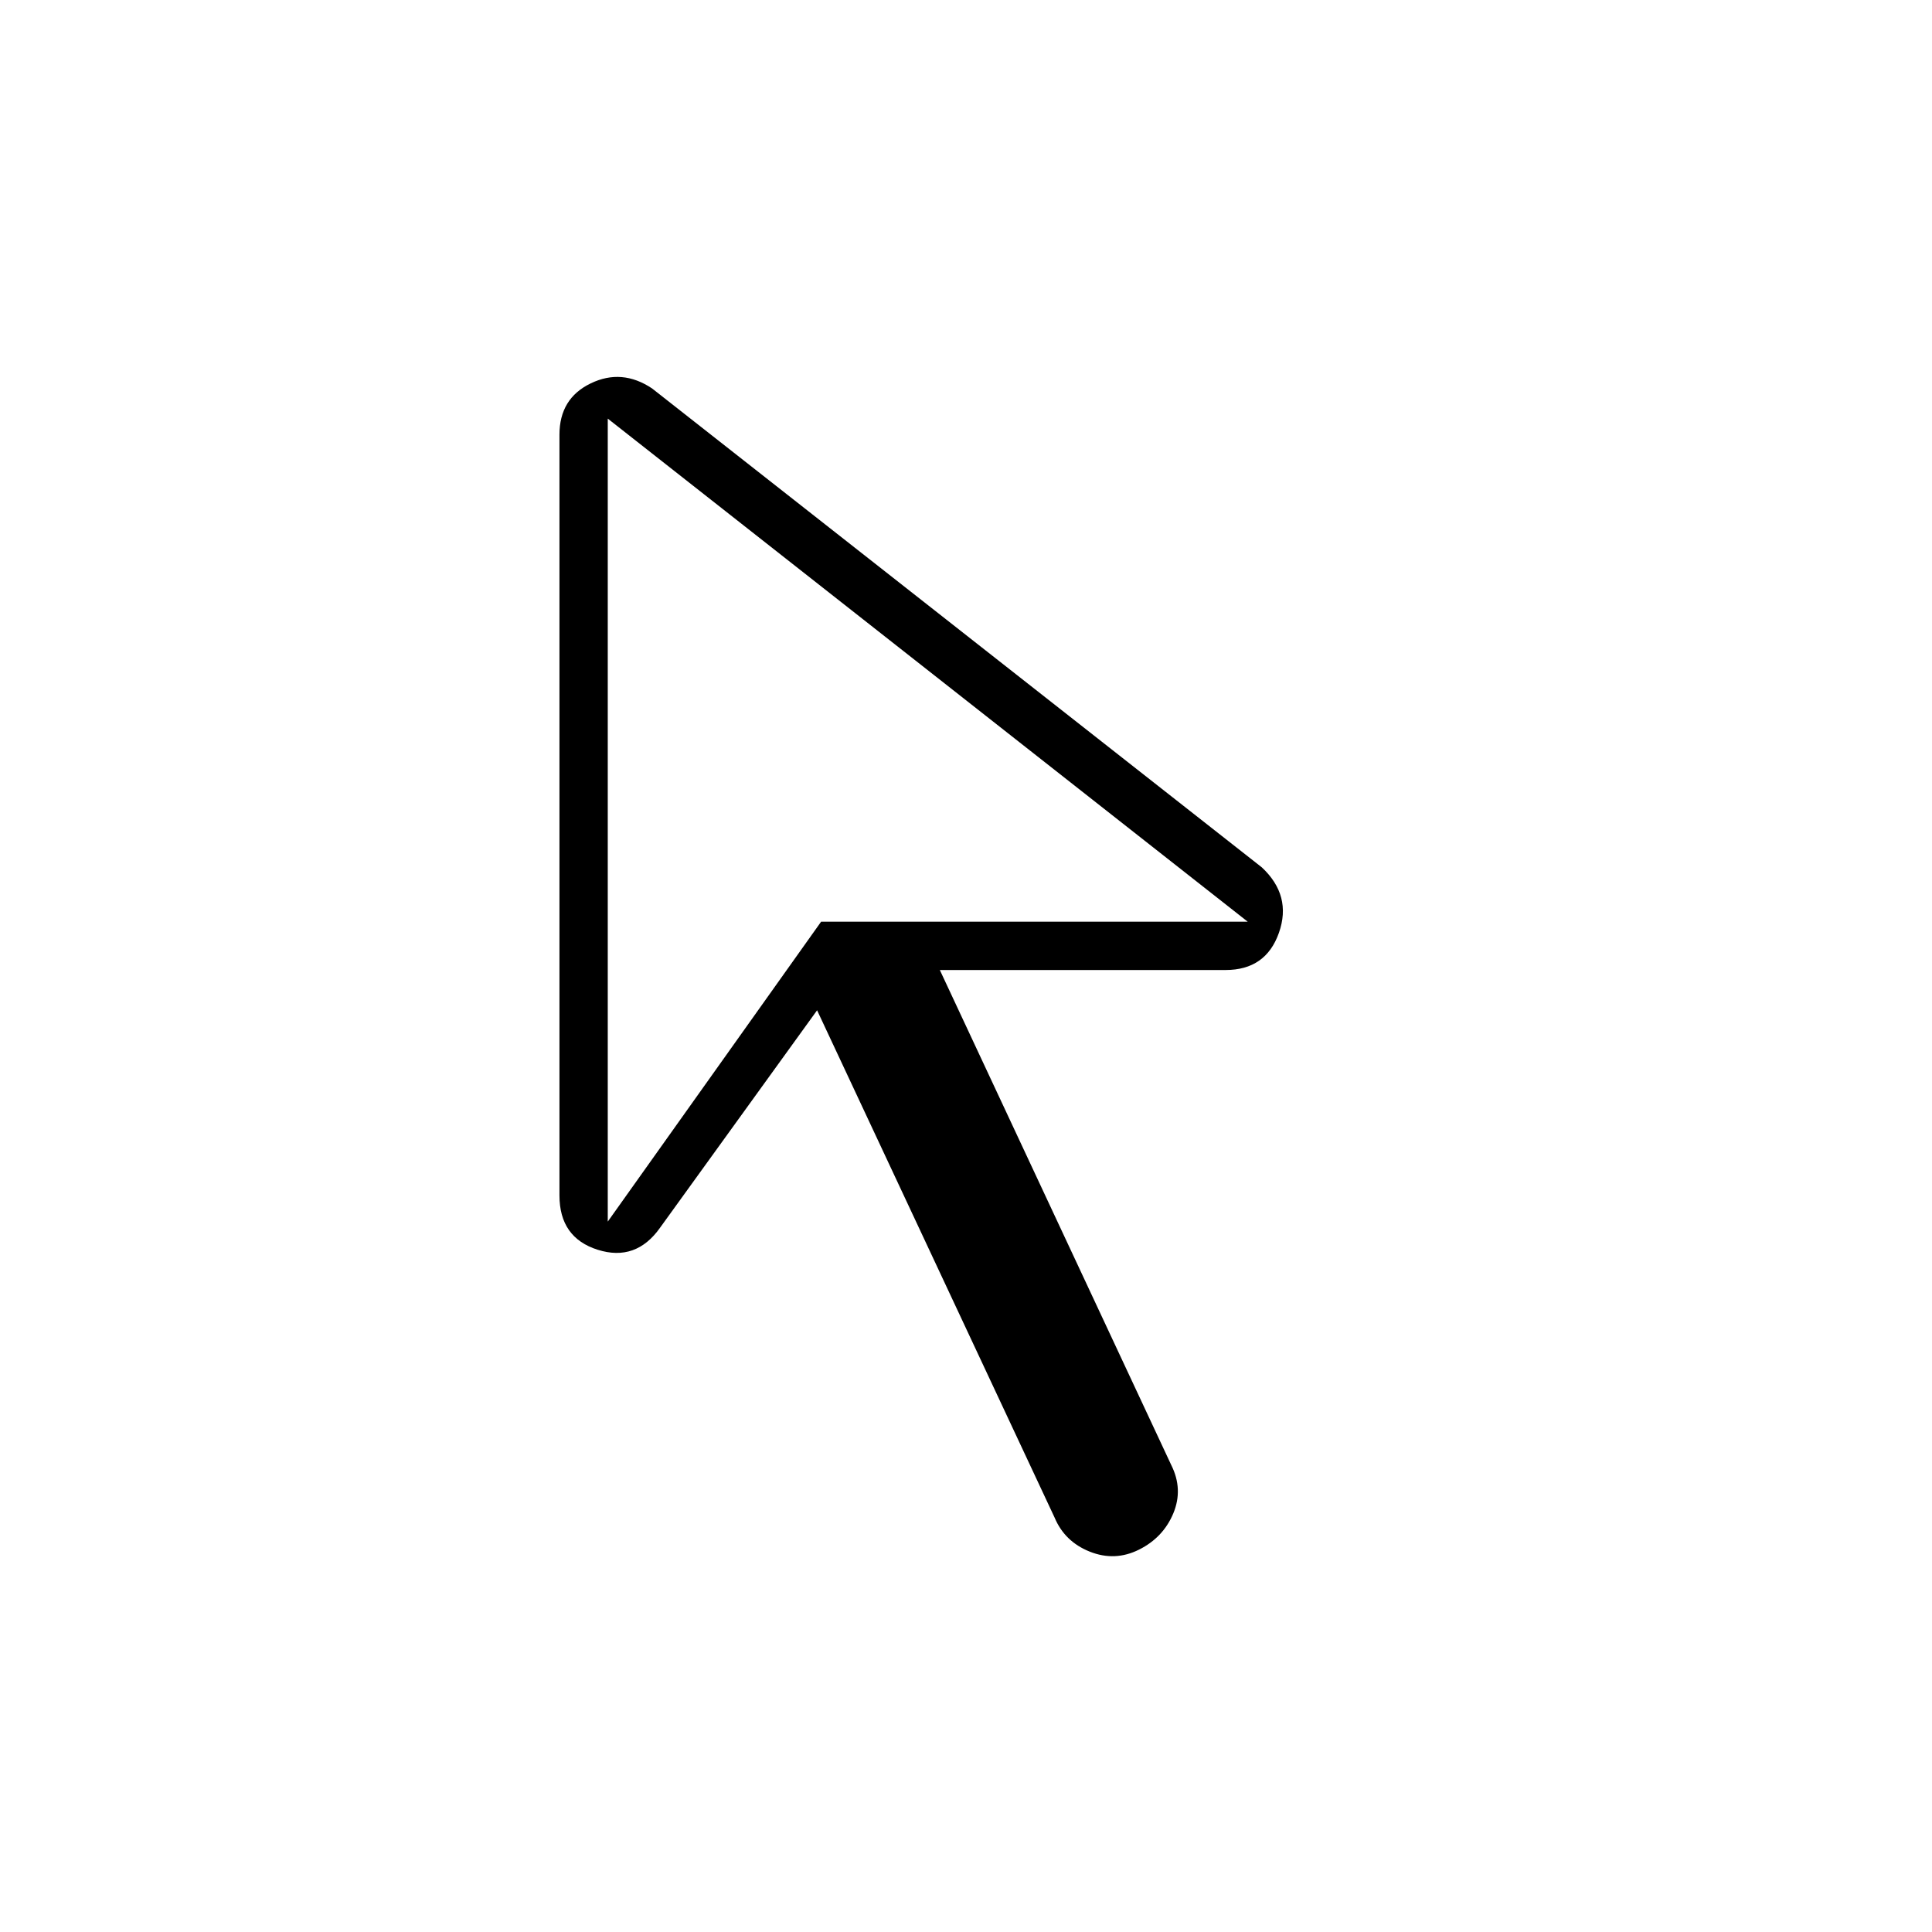 <svg xmlns="http://www.w3.org/2000/svg" height="40" width="40"><path d="M12.583 25.292 17 19.083h8.833L12.583 8.667Zm11 6.791q-.5.25-1.021.042-.52-.208-.729-.708l-4.916-10.5-3.25 4.5q-.5.708-1.292.458-.792-.25-.792-1.125V9q0-.75.646-1.062.646-.313 1.271.104l12.625 9.916q.625.584.354 1.354-.271.771-1.104.771h-5.917l4.792 10.25q.25.5.042 1-.209.5-.709.75Zm-6.583-13Z"/></svg>